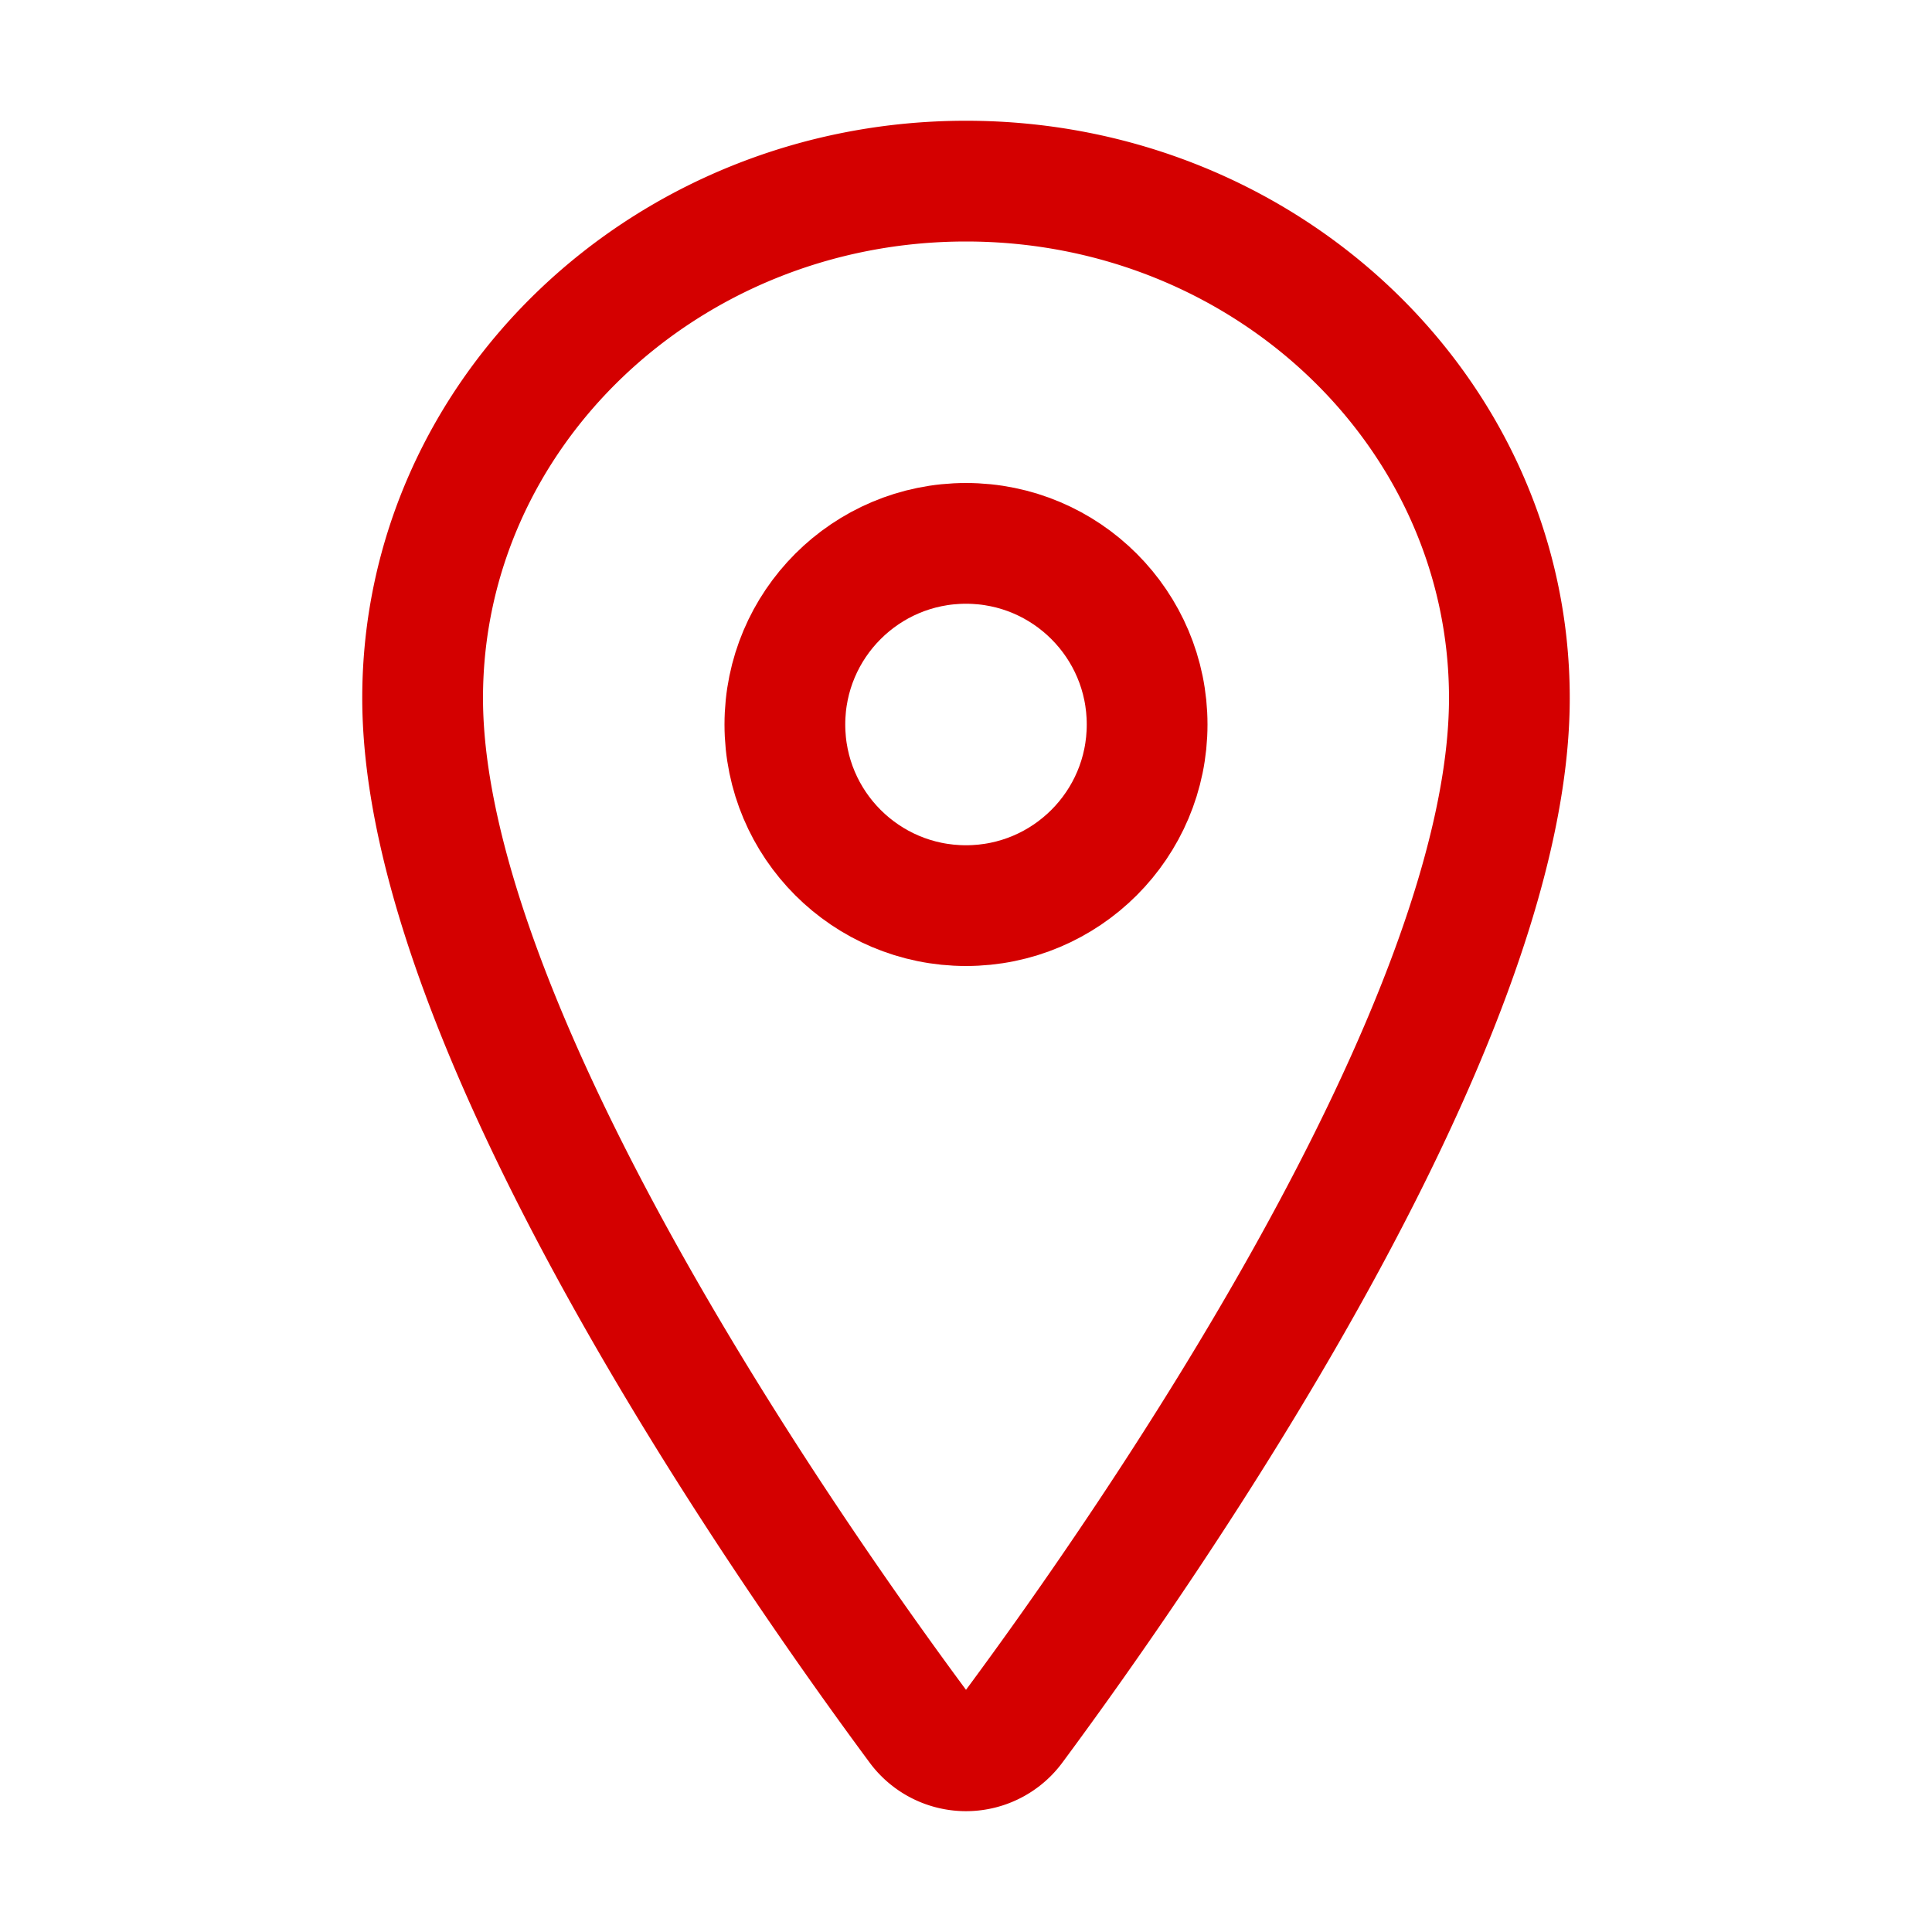 <?xml version="1.0" encoding="UTF-8" standalone="no"?>
<svg
   xmlns:dc="http://purl.org/dc/elements/1.1/"
   xmlns:cc="http://creativecommons.org/ns#"
   xmlns:rdf="http://www.w3.org/1999/02/22-rdf-syntax-ns#"
   xmlns:svg="http://www.w3.org/2000/svg"
   xmlns="http://www.w3.org/2000/svg"
   xmlns:sodipodi="http://sodipodi.sourceforge.net/DTD/sodipodi-0.dtd"
   xmlns:inkscape="http://www.inkscape.org/namespaces/inkscape"
   class="ionicon"
   viewBox="0 0 512 512"
   version="1.1"
   id="svg849"
   sodipodi:docname="location.svg"
   inkscape:version="0.92.5 (2060ec1f9f, 2020-04-08)">
  <defs
     id="defs853" />
  <sodipodi:namedview
     pagecolor="#ffffff"
     bordercolor="#666666"
     borderopacity="1"
     objecttolerance="10"
     gridtolerance="10"
     guidetolerance="10"
     inkscape:pageopacity="0"
     inkscape:pageshadow="2"
     inkscape:window-width="1920"
     inkscape:window-height="1001"
     id="namedview851"
     showgrid="false"
     inkscape:zoom="0.921875"
     inkscape:cx="148.4286"
     inkscape:cy="198.79813"
     inkscape:window-x="-9"
     inkscape:window-y="-9"
     inkscape:window-maximized="1"
     inkscape:current-layer="svg849" />
  <title
     id="title843">Location</title>
  <path
     d="M256 48c-79.5 0-144 61.39-144 137 0 87 96 224.87 131.25 272.49a15.77 15.77 0 0025.5 0C304 409.89 400 272.07 400 185c0-75.61-64.5-137-144-137z"
     fill="none"
     stroke="currentColor"
     stroke-linecap="round"
     stroke-linejoin="round"
     stroke-width="32"
     id="path845"
     style="stroke:#d40000" />
  <circle
     cx="256"
     cy="192"
     r="48"
     fill="none"
     stroke="currentColor"
     stroke-linecap="round"
     stroke-linejoin="round"
     stroke-width="32"
     id="circle847"
     style="stroke:#d40000" />
</svg>
